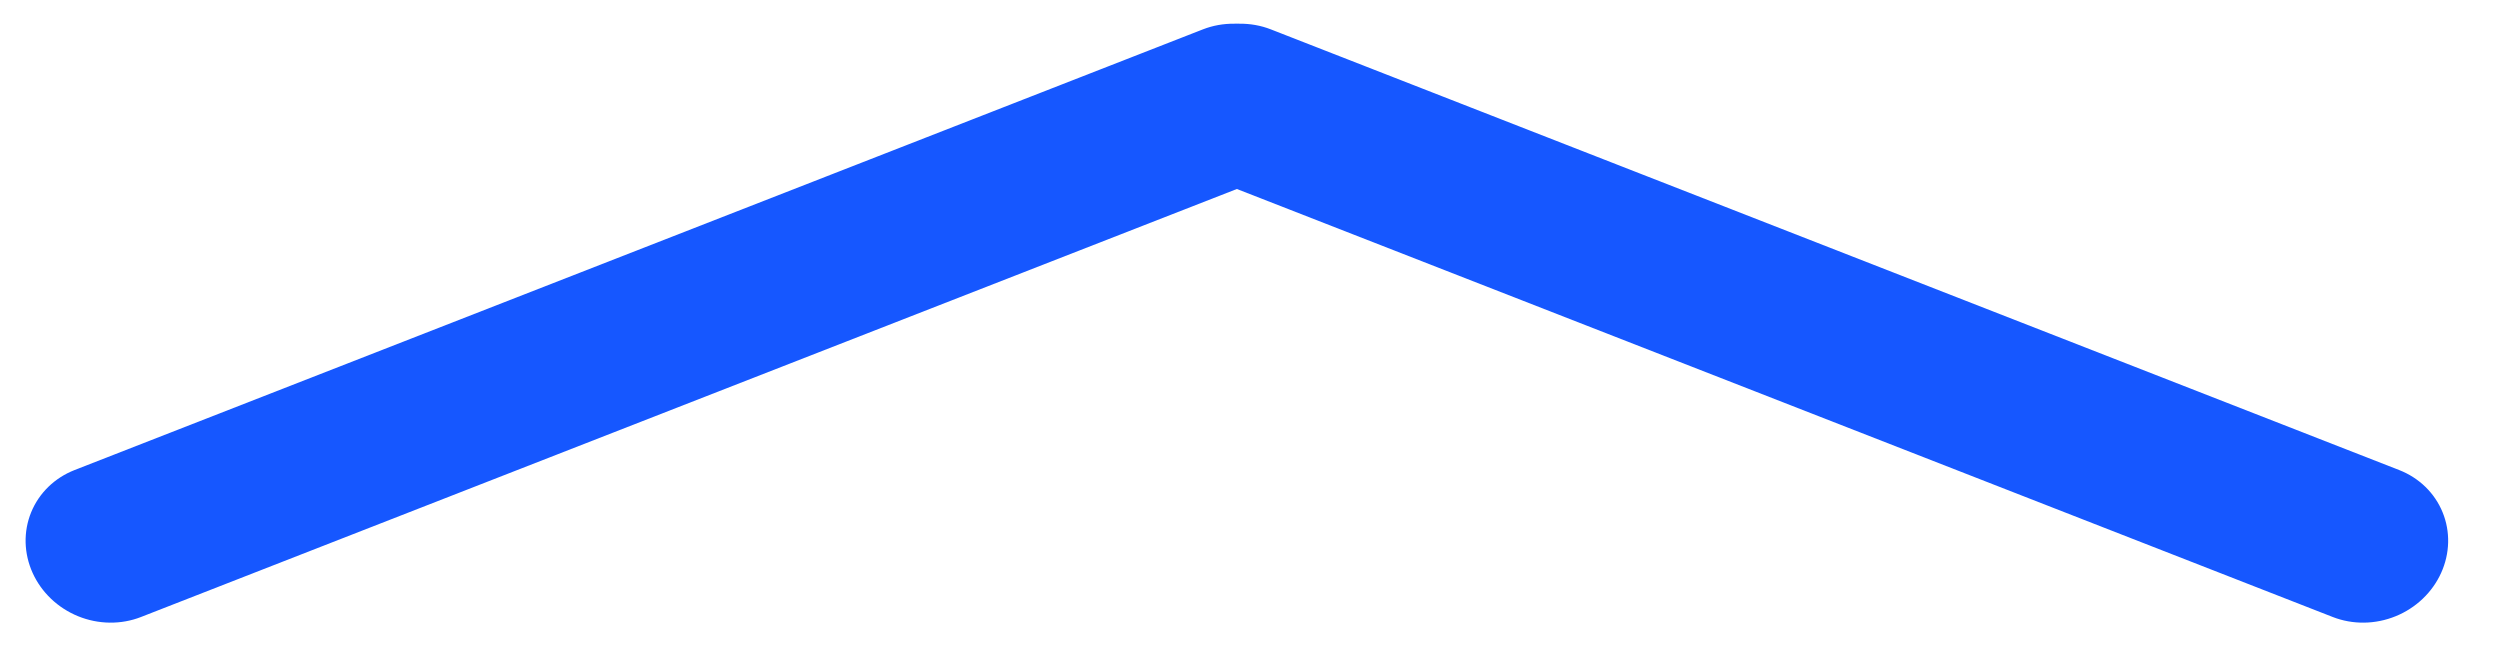 <svg width="62" height="16" viewBox="0 0 62 16" fill="none" xmlns="http://www.w3.org/2000/svg">
<line x1="2" y1="-2" x2="32.026" y2="-2" transform="matrix(-0.932 0.364 -0.412 -0.911 31.697 0)" stroke="#1657FF" stroke-width="4" stroke-linecap="round"/>
<line x1="2" y1="-2" x2="32.026" y2="-2" transform="matrix(0.932 0.364 0.412 -0.911 29.652 0)" stroke="#1657FF" stroke-width="4" stroke-linecap="round"/>
</svg>
